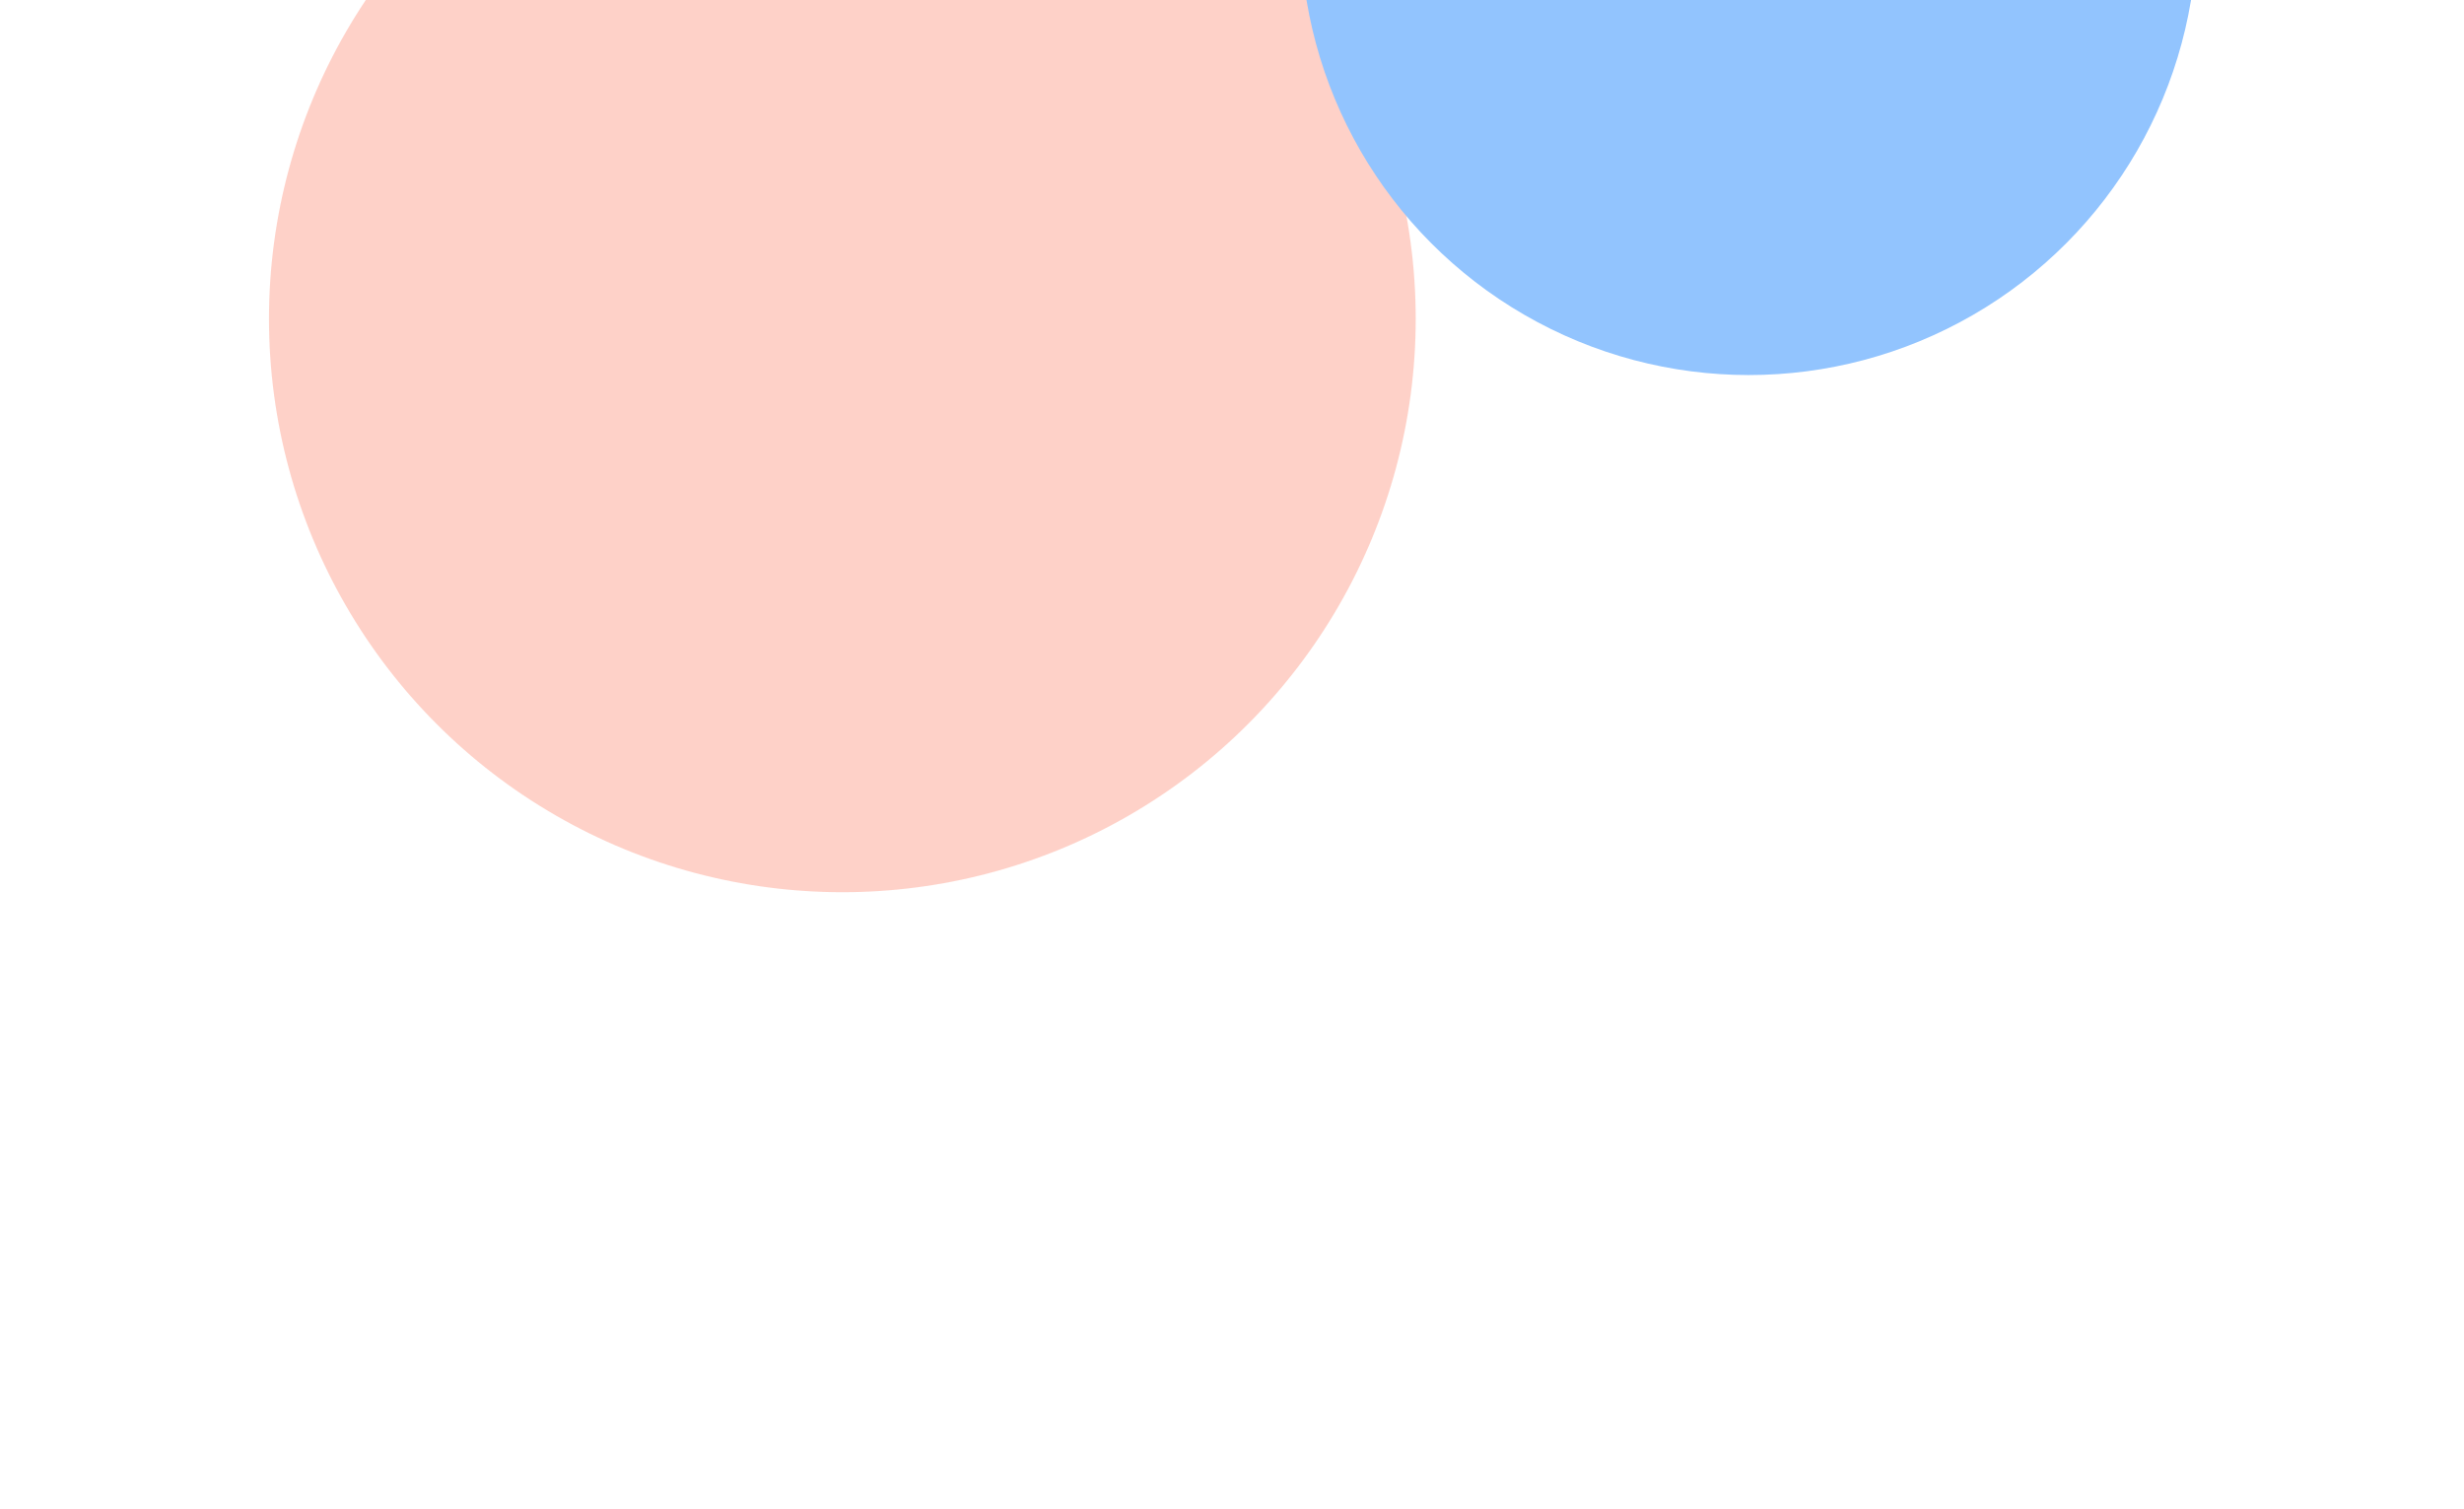 <svg width="1200" height="735" viewBox="0 0 1200 735" fill="none" xmlns="http://www.w3.org/2000/svg">
<g filter="url(#filter0_f_1_10)">
<circle cx="410.236" cy="155.272" r="279.236" fill="#FEA492" fill-opacity="0.5"/>
</g>
<g filter="url(#filter1_f_1_10)">
<circle cx="851.676" cy="-35.676" r="218.324" fill="#92C4FE"/>
</g>
<defs>
<filter id="filter0_f_1_10" x="-169" y="-423.964" width="1158.47" height="1158.47" filterUnits="userSpaceOnUse" color-interpolation-filters="sRGB">
<feFlood flood-opacity="0" result="BackgroundImageFix"/>
<feBlend mode="normal" in="SourceGraphic" in2="BackgroundImageFix" result="shape"/>
<feGaussianBlur stdDeviation="150" result="effect1_foregroundBlur_1_10"/>
</filter>
<filter id="filter1_f_1_10" x="333.352" y="-554" width="1036.65" height="1036.65" filterUnits="userSpaceOnUse" color-interpolation-filters="sRGB">
<feFlood flood-opacity="0" result="BackgroundImageFix"/>
<feBlend mode="normal" in="SourceGraphic" in2="BackgroundImageFix" result="shape"/>
<feGaussianBlur stdDeviation="150" result="effect1_foregroundBlur_1_10"/>
</filter>
</defs>
</svg>
